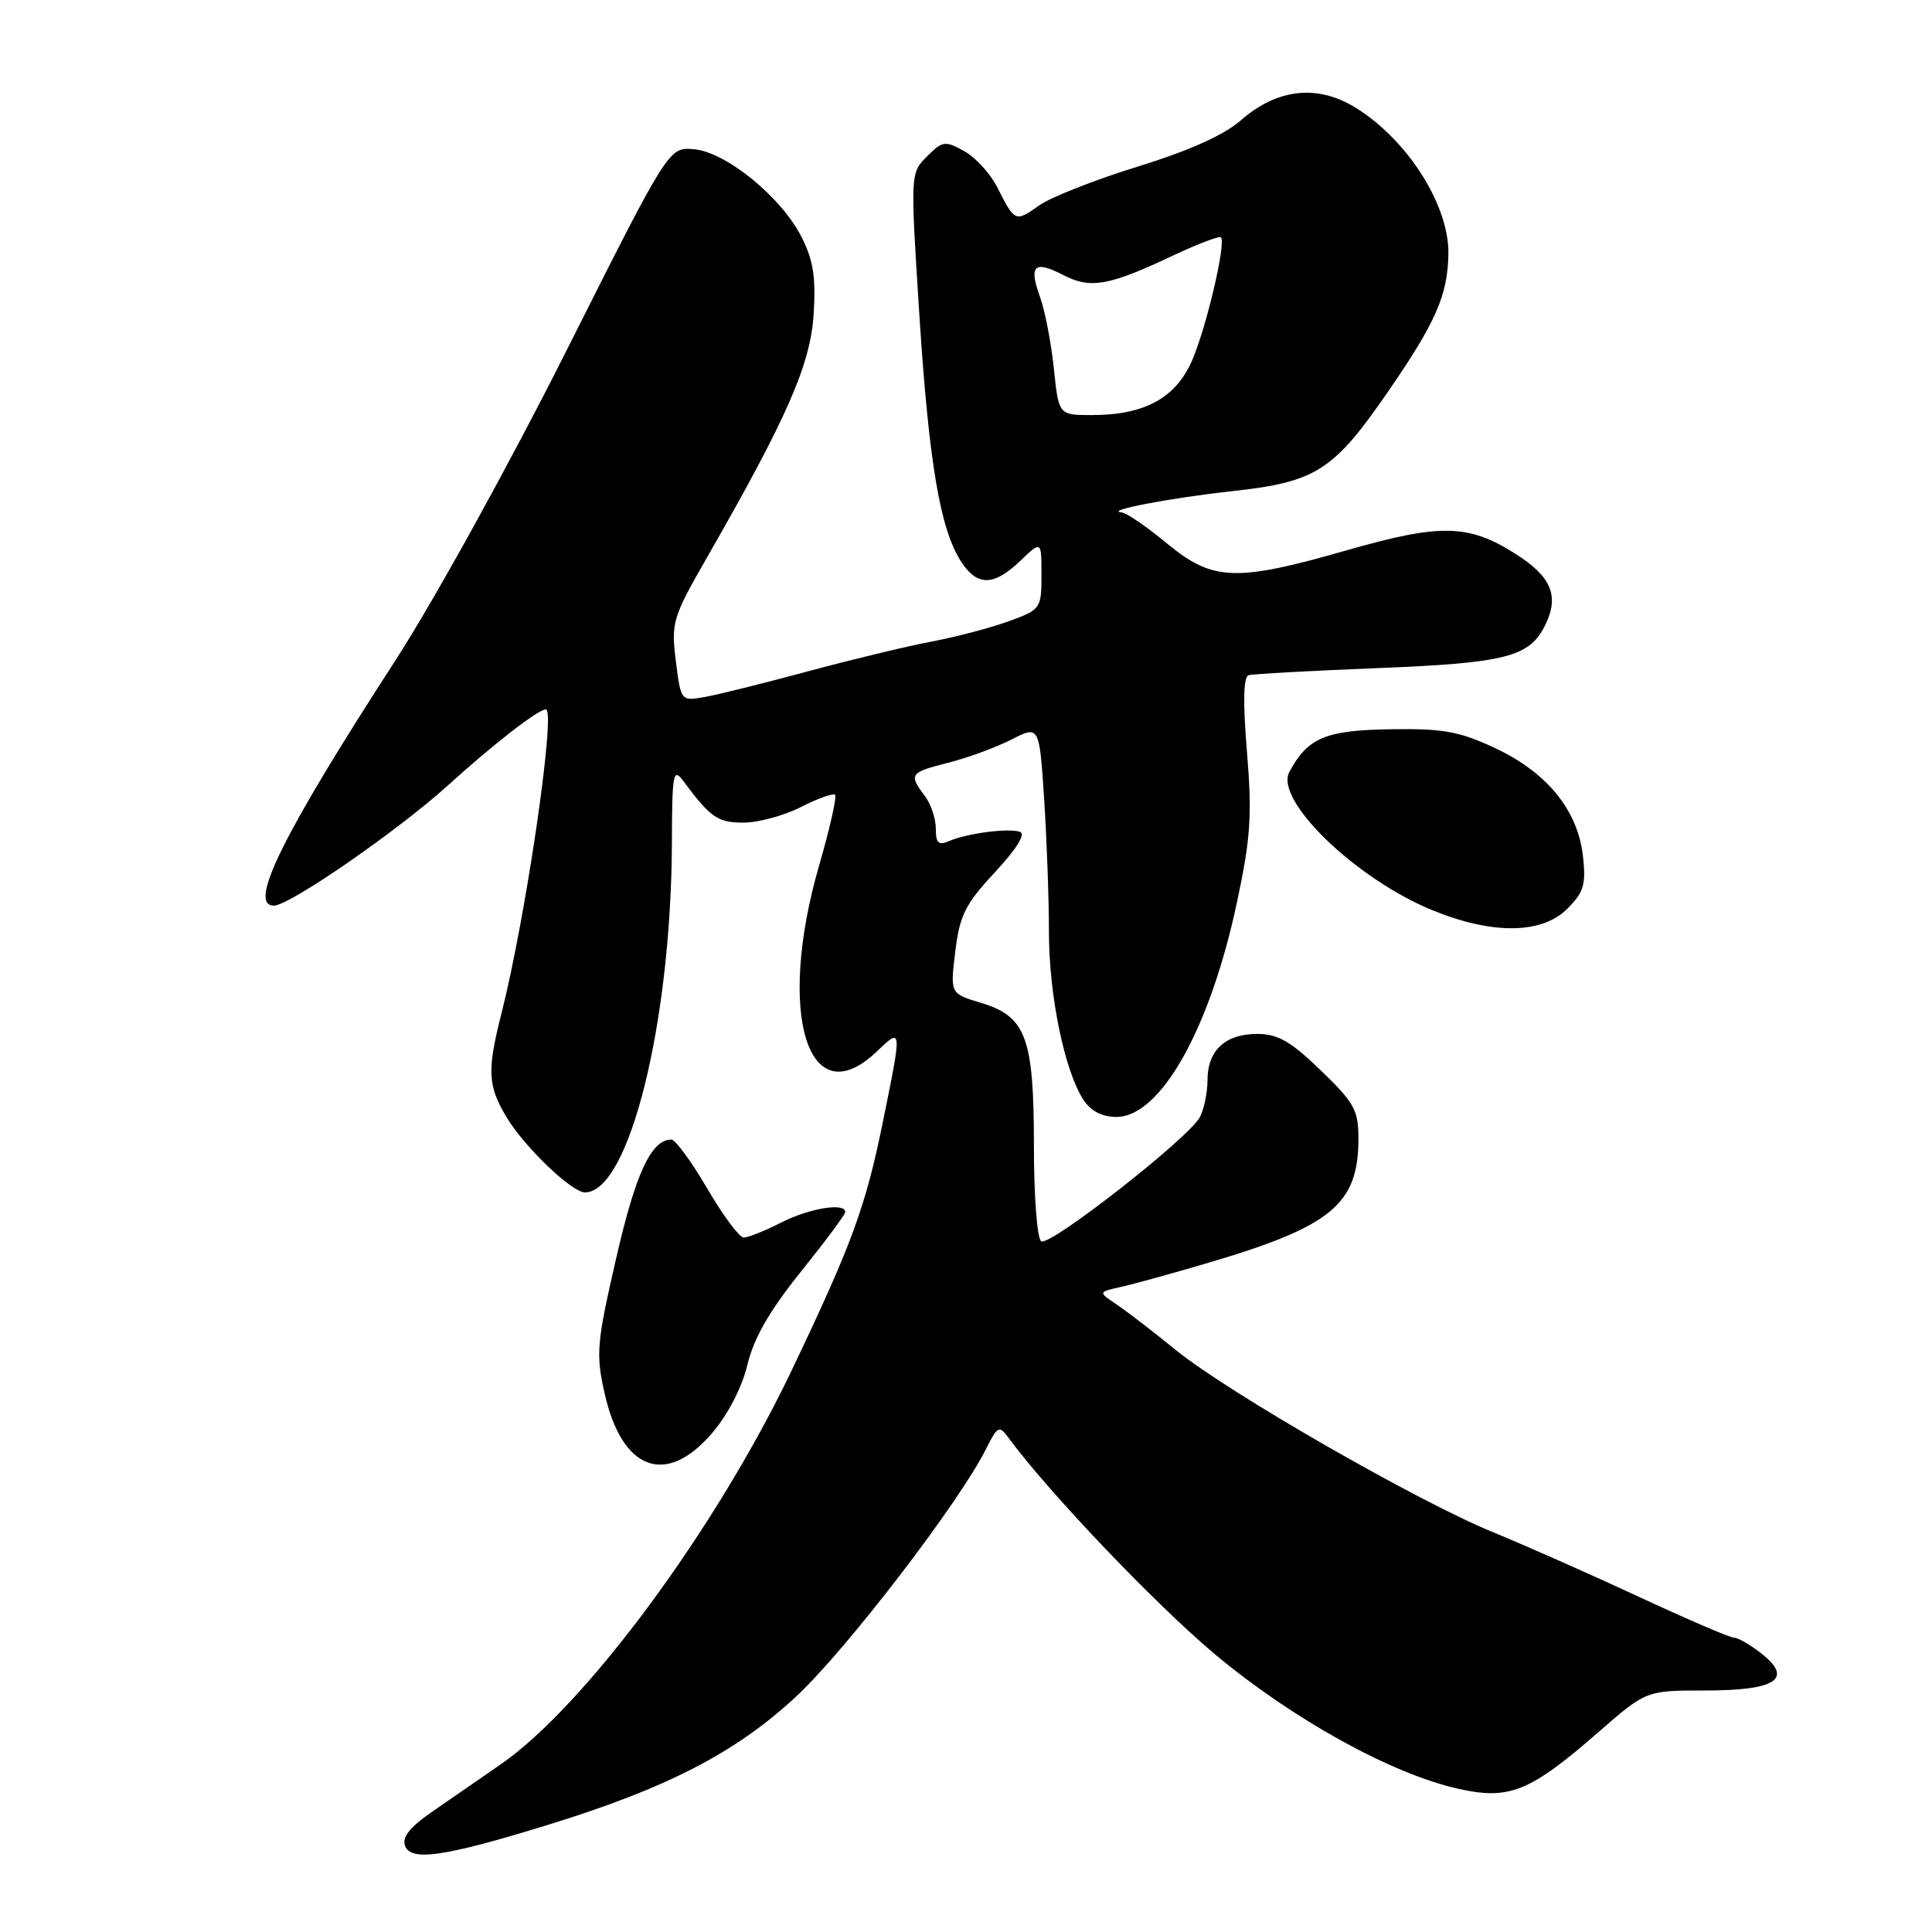 <?xml version="1.0" encoding="UTF-8" standalone="no"?>
<!DOCTYPE svg PUBLIC "-//W3C//DTD SVG 1.1//EN" "http://www.w3.org/Graphics/SVG/1.1/DTD/svg11.dtd" >
<svg xmlns="http://www.w3.org/2000/svg" xmlns:xlink="http://www.w3.org/1999/xlink" version="1.1" viewBox="0 0 256 256">
 <g >
 <path fill="currentColor"
d=" M 72.48 241.84 C 88.33 236.97 97.53 232.22 105.50 224.79 C 112.15 218.60 127.12 199.08 130.66 191.98 C 132.15 188.99 132.42 188.85 133.56 190.42 C 138.83 197.62 153.13 212.62 160.99 219.20 C 171.32 227.83 184.37 235.05 193.26 237.03 C 199.99 238.54 202.73 237.43 211.82 229.50 C 218.13 224.00 218.13 224.00 225.94 224.00 C 235.35 224.00 237.68 222.47 233.40 219.10 C 231.93 217.95 230.30 217.00 229.76 217.00 C 229.23 217.00 223.55 214.56 217.15 211.58 C 210.74 208.60 202.02 204.74 197.77 203.00 C 187.75 198.89 162.73 184.52 155.81 178.89 C 152.84 176.47 149.31 173.76 147.96 172.85 C 145.50 171.20 145.50 171.20 148.50 170.53 C 150.15 170.17 155.32 168.74 160.00 167.36 C 176.45 162.51 180.00 159.58 180.00 150.87 C 180.00 147.10 179.45 146.11 175.00 141.82 C 171.01 137.97 169.32 137.00 166.57 137.00 C 162.35 137.00 160.00 139.19 160.00 143.14 C 160.00 144.78 159.54 146.99 158.98 148.04 C 157.50 150.81 139.12 165.19 137.97 164.48 C 137.43 164.15 137.00 158.57 137.00 151.89 C 137.00 137.45 135.97 134.67 129.94 132.87 C 125.90 131.65 125.90 131.65 126.58 126.08 C 127.16 121.28 127.90 119.81 131.84 115.57 C 134.71 112.48 135.95 110.48 135.15 110.22 C 133.60 109.70 128.13 110.42 125.75 111.45 C 124.36 112.06 124.00 111.72 124.00 109.80 C 124.00 108.47 123.34 106.51 122.53 105.44 C 120.38 102.60 120.56 102.35 125.63 101.07 C 128.18 100.43 131.94 99.05 133.99 98.01 C 137.71 96.11 137.71 96.11 138.35 105.80 C 138.70 111.14 138.99 119.12 138.99 123.54 C 139.00 131.93 141.06 141.90 143.57 145.75 C 144.54 147.22 146.04 148.00 147.93 148.00 C 153.79 148.00 160.36 136.29 163.92 119.48 C 165.72 111.03 165.92 107.99 165.23 99.64 C 164.68 92.98 164.75 89.68 165.46 89.47 C 166.03 89.30 173.69 88.88 182.47 88.53 C 199.66 87.85 202.73 87.05 204.80 82.72 C 206.63 78.91 205.53 76.36 200.75 73.35 C 194.58 69.44 190.85 69.37 178.55 72.89 C 163.73 77.14 160.71 77.03 154.62 72.00 C 151.96 69.80 149.27 67.95 148.64 67.90 C 146.18 67.68 154.96 65.99 163.37 65.07 C 174.40 63.86 176.72 62.37 184.00 51.78 C 190.25 42.70 191.82 39.12 191.92 33.70 C 192.05 27.31 186.64 18.69 179.77 14.36 C 174.64 11.12 169.26 11.69 164.36 15.99 C 162.18 17.90 157.53 19.98 150.77 22.07 C 145.12 23.81 139.24 26.13 137.69 27.22 C 134.54 29.46 134.47 29.43 132.16 24.85 C 131.25 23.03 129.27 20.86 127.77 20.03 C 125.23 18.62 124.89 18.66 122.83 20.73 C 120.62 22.94 120.62 22.94 121.82 41.72 C 123.08 61.33 124.58 70.19 127.38 74.46 C 129.51 77.71 131.69 77.67 135.20 74.31 C 138.00 71.63 138.00 71.63 138.00 76.18 C 138.00 80.62 137.90 80.77 133.75 82.29 C 131.41 83.15 126.80 84.37 123.50 85.00 C 120.20 85.62 112.78 87.41 107.00 88.97 C 101.22 90.53 95.09 92.06 93.36 92.36 C 90.22 92.91 90.22 92.90 89.55 87.57 C 88.92 82.47 89.11 81.83 93.77 73.71 C 104.32 55.31 107.39 48.30 107.81 41.63 C 108.12 36.71 107.77 34.46 106.18 31.35 C 103.48 26.06 96.15 20.11 91.91 19.77 C 88.61 19.50 88.61 19.50 75.04 46.50 C 67.44 61.61 57.46 79.68 52.38 87.53 C 37.47 110.55 32.79 120.00 36.29 120.00 C 38.37 120.00 52.67 110.11 59.35 104.07 C 65.41 98.57 71.31 94.00 72.33 94.00 C 73.70 94.00 69.69 121.48 66.46 134.23 C 64.52 141.85 64.62 143.85 67.10 148.00 C 69.45 151.94 75.76 158.00 77.51 158.00 C 83.37 158.00 88.96 135.47 89.03 111.53 C 89.06 102.42 89.20 101.68 90.55 103.50 C 94.17 108.36 95.09 109.00 98.53 109.00 C 100.48 109.00 103.91 108.07 106.14 106.93 C 108.37 105.79 110.40 105.07 110.65 105.32 C 110.91 105.57 109.96 109.75 108.56 114.60 C 102.83 134.34 107.07 148.05 116.20 139.31 C 119.54 136.11 119.54 136.12 116.99 148.64 C 114.69 159.93 112.92 164.77 104.94 181.50 C 94.90 202.56 77.54 226.07 66.31 233.81 C 63.66 235.64 59.60 238.44 57.28 240.05 C 54.30 242.11 53.24 243.45 53.67 244.59 C 54.47 246.67 58.88 246.03 72.48 241.84 Z  M 94.34 189.91 C 96.46 187.44 98.32 183.84 99.04 180.82 C 99.89 177.28 101.97 173.68 106.12 168.51 C 109.35 164.49 112.00 160.93 112.00 160.60 C 112.00 159.31 107.23 160.10 103.50 162.00 C 101.34 163.10 99.11 163.99 98.54 163.98 C 97.97 163.97 95.79 161.05 93.71 157.48 C 91.63 153.92 89.49 151.00 88.96 151.00 C 86.30 151.00 84.23 155.44 81.64 166.75 C 79.06 177.97 78.94 179.39 80.11 184.61 C 82.40 194.85 88.25 197.03 94.34 189.91 Z  M 207.67 120.42 C 209.87 118.22 210.17 117.21 209.75 113.43 C 209.06 107.35 205.00 102.36 198.11 99.13 C 193.35 96.90 191.24 96.52 184.21 96.63 C 175.63 96.76 173.27 97.76 170.84 102.30 C 168.86 106.01 179.62 116.42 189.73 120.58 C 197.71 123.86 204.29 123.80 207.67 120.42 Z  M 139.64 48.81 C 139.28 45.40 138.46 41.14 137.80 39.33 C 136.29 35.15 137.04 34.45 140.90 36.45 C 144.50 38.31 146.93 37.88 155.44 33.86 C 158.71 32.32 161.57 31.23 161.78 31.45 C 162.49 32.16 159.85 43.41 157.95 47.78 C 155.78 52.75 151.65 55.00 144.67 55.00 C 140.28 55.00 140.28 55.00 139.64 48.81 Z "/>
</g>
</svg>